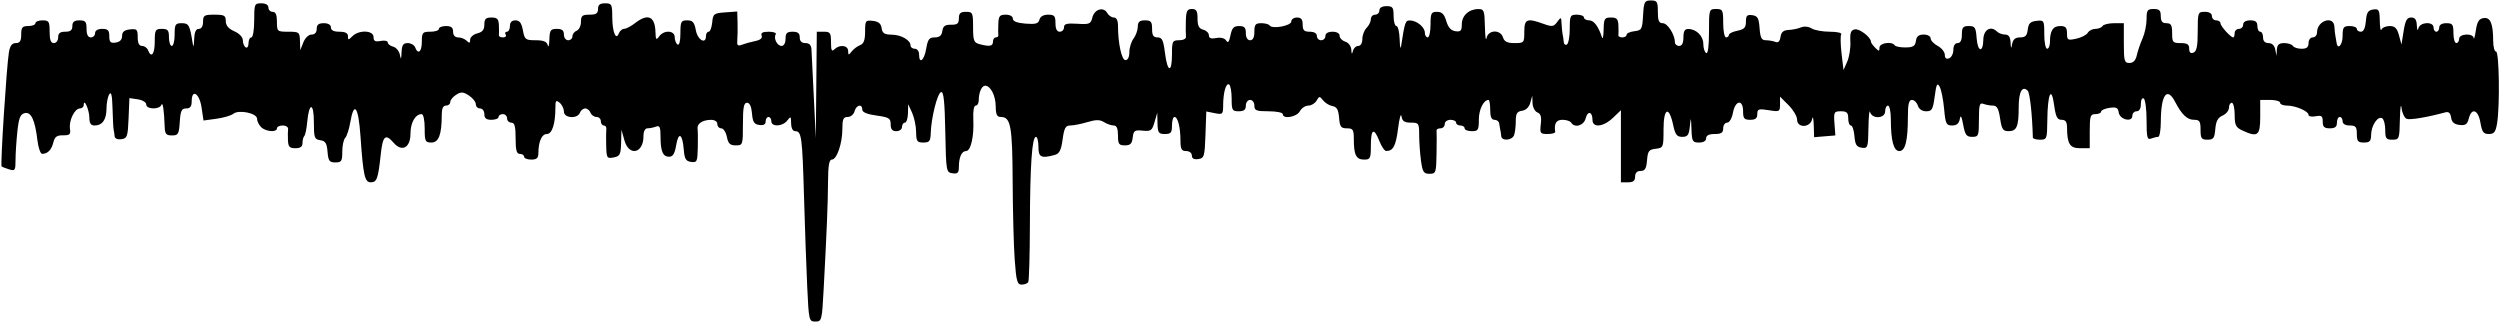 <svg width="1181" height="152" viewBox="0 0 1181 152" fill="none" xmlns="http://www.w3.org/2000/svg">
<path d="M381.329 135.455C380.906 126.411 380.219 107.074 379.802 92.483C379.004 64.553 378.652 61.965 375.644 61.965C374.51 61.965 373.758 60.514 373.732 58.274C373.693 54.918 373.527 54.796 371.906 56.931C369.712 59.822 364.379 60.06 364.379 57.267C364.379 56.16 363.775 55.253 363.036 55.253C362.298 55.253 361.694 56.202 361.694 57.36C361.694 58.777 360.705 59.327 358.674 59.038C356.248 58.694 355.572 57.619 355.237 53.576C354.965 50.283 354.152 48.542 352.888 48.542C351.379 48.542 350.956 50.743 350.956 58.609C350.956 68.479 350.89 68.676 347.567 68.676C344.875 68.676 344.012 67.848 343.372 64.65C342.929 62.435 341.736 60.623 340.721 60.623C339.706 60.623 338.876 59.717 338.876 58.609C338.876 57.41 337.654 56.604 335.855 56.616C331.916 56.642 329.207 58.421 329.536 60.766C329.68 61.794 329.726 65.849 329.639 69.776C329.492 76.376 329.251 76.884 326.46 76.488C323.991 76.137 323.362 75.079 323.014 70.69C322.417 63.148 320.537 62.023 319.434 68.548C318.748 72.61 317.873 74.045 316.083 74.045C313.115 74.045 312.03 71.462 312.03 64.396C312.03 60.021 311.626 59.148 309.907 59.808C308.739 60.256 306.927 60.623 305.88 60.623C304.69 60.623 303.977 62.031 303.977 64.381C303.977 72.506 297.132 73.988 294.987 66.327L293.578 61.294L293.408 67.513C293.258 73.022 292.855 73.806 289.883 74.374C286.712 74.98 286.518 74.674 286.368 68.826C286.28 65.421 286.307 61.881 286.427 60.958C286.547 60.035 286.014 59.28 285.244 59.28C284.473 59.28 283.842 58.374 283.842 57.267C283.842 56.16 282.917 55.253 281.787 55.253C280.656 55.253 279.384 54.347 278.959 53.24C278.534 52.133 277.409 51.227 276.46 51.227C275.511 51.227 274.386 52.133 273.961 53.24C272.792 56.286 266.393 55.858 266.393 52.733C266.393 51.347 265.487 49.461 264.38 48.542C262.666 47.12 262.366 47.47 262.366 50.895C262.366 58.521 260.809 63.307 258.328 63.307C255.931 63.307 254.364 66.858 254.331 72.368C254.317 74.689 253.536 75.388 250.957 75.388C249.111 75.388 247.601 74.784 247.601 74.045C247.601 73.307 246.695 72.703 245.588 72.703C244.042 72.703 243.574 70.988 243.574 65.321C243.574 59.653 243.107 57.938 241.561 57.938C240.454 57.938 239.547 57.032 239.547 55.925C239.547 54.817 238.641 53.911 237.534 53.911C236.427 53.911 235.521 54.515 235.521 55.253C235.521 55.992 234.011 56.596 232.165 56.596C229.704 56.596 228.809 55.88 228.809 53.911C228.809 52.42 227.914 51.227 226.796 51.227C225.689 51.227 224.783 50.334 224.783 49.244C224.783 48.154 223.323 46.305 221.539 45.136C218.819 43.354 217.843 43.293 215.498 44.757C213.96 45.718 212.702 47.264 212.702 48.194C212.702 49.124 211.796 49.885 210.689 49.885C209.297 49.885 208.675 51.283 208.675 54.415C208.675 63.543 207.247 67.334 203.81 67.334C200.879 67.334 200.622 66.793 200.622 60.623C200.622 56.745 200.014 53.911 199.183 53.911C196.21 53.911 193.91 57.928 193.91 63.121C193.91 69.792 189.887 71.981 185.957 67.45C182.064 62.962 180.809 64.111 179.852 73.039C178.631 84.42 178.022 86.126 175.177 86.126C172.279 86.126 171.595 83.069 170.288 64.265C169.31 50.199 167.222 47.481 165.435 57.947C164.887 61.159 163.821 64.403 163.067 65.157C162.313 65.912 161.696 68.824 161.696 71.629C161.696 76.142 161.318 76.73 158.421 76.73C155.606 76.73 155.088 76.024 154.73 71.697C154.395 67.653 153.719 66.579 151.293 66.234C148.536 65.843 148.273 65.088 148.273 57.577C148.273 48.238 145.966 48.32 145.122 57.689C144.84 60.826 144.225 63.776 143.756 64.245C143.287 64.714 142.904 66.204 142.904 67.558C142.904 69.288 141.907 70.019 139.548 70.019C136.821 70.019 136.163 69.328 136.034 66.327C135.946 64.297 135.973 61.881 136.092 60.958C136.212 60.035 135.076 59.28 133.567 59.28C132.058 59.28 130.824 59.885 130.824 60.623C130.824 62.642 125.533 62.235 123.345 60.047C122.291 58.993 121.428 57.208 121.428 56.081C121.428 53.461 112.731 51.66 110.204 53.758C109.215 54.578 105.645 55.628 102.272 56.091L96.139 56.931L95.208 50.723C94.205 44.034 90.555 41.797 90.555 47.871C90.555 50.3 89.835 51.227 87.944 51.227C85.782 51.227 85.263 52.322 84.924 57.603C84.555 63.362 84.197 63.978 81.228 63.978C78.503 63.978 77.917 63.291 77.799 59.952C77.515 51.964 76.908 47.903 76.244 49.549C75.312 51.859 69.079 51.7 69.079 49.366C69.079 48.33 67.318 47.246 65.106 46.922L61.133 46.339L60.744 55.83C60.387 64.512 60.097 65.358 57.334 65.75C55.562 66.001 54.25 65.447 54.159 64.407C54.074 63.433 53.864 62.032 53.693 61.294C53.521 60.556 53.279 56.026 53.156 51.227C52.996 45.042 52.552 43.088 51.63 44.516C50.914 45.623 50.319 48.673 50.308 51.294C50.285 56.545 48.347 59.281 44.65 59.281C42.914 59.281 42.228 58.241 42.213 55.589C42.193 51.963 39.612 46.066 39.57 49.549C39.559 50.472 38.745 51.227 37.763 51.227C35.291 51.227 32.506 56.864 33.055 60.756C33.442 63.505 32.96 63.97 29.773 63.922C26.863 63.877 25.853 64.62 25.204 67.278C24.345 70.794 22.54 72.647 19.938 72.683C19.118 72.693 18.105 69.834 17.688 66.328C16.529 56.6 14.669 52.657 11.615 53.456C9.561 53.993 8.863 55.786 8.185 62.272C7.717 66.749 7.335 72.781 7.335 75.675C7.335 80.513 7.091 80.863 4.314 80.01C2.653 79.499 1.051 78.863 0.754 78.596C0.117 78.024 3.126 31.07 4.207 24.717C4.737 21.597 5.671 20.354 7.484 20.354C9.406 20.354 10.019 19.381 10.019 16.328C10.019 12.927 10.541 12.301 13.375 12.301C15.22 12.301 16.73 11.697 16.73 10.958C16.73 10.22 18.241 9.616 20.086 9.616C23.106 9.616 23.442 10.153 23.442 14.985C23.442 18.863 24.001 20.354 25.455 20.354C26.574 20.354 27.469 19.161 27.469 17.67C27.469 15.701 28.363 14.985 30.824 14.985C33.285 14.985 34.18 14.269 34.18 12.301C34.18 10.332 35.075 9.616 37.536 9.616C40.369 9.616 40.891 10.242 40.891 13.643C40.891 16.328 41.562 17.67 42.905 17.67C44.012 17.67 44.918 16.764 44.918 15.656C44.918 14.404 46.186 13.643 48.274 13.643C50.983 13.643 51.63 14.308 51.63 17.092C51.63 19.901 52.19 20.462 54.65 20.112C56.632 19.831 57.67 18.761 57.67 16.999C57.67 15.068 58.706 14.195 61.361 13.889C64.678 13.508 65.052 13.884 65.052 17.581C65.052 20.382 65.709 21.697 67.108 21.697C68.238 21.697 69.511 22.603 69.936 23.71C71.464 27.692 73.106 25.606 73.106 19.683C73.106 14.135 73.379 13.643 76.462 13.643C79.295 13.643 79.817 14.269 79.817 17.67C79.817 19.885 80.421 21.697 81.159 21.697C81.898 21.697 82.502 19.281 82.502 16.328C82.502 11.506 82.842 10.958 85.832 10.958C89.186 10.958 89.659 11.816 91.004 20.354C91.363 22.637 91.591 22.101 91.715 18.677C91.842 15.178 92.512 13.643 93.911 13.643C95.164 13.643 95.924 12.375 95.924 10.287C95.924 7.267 96.461 6.932 101.294 6.932C105.971 6.932 106.663 7.322 106.663 9.96C106.663 12.033 107.932 13.55 110.689 14.77C113.078 15.828 114.716 17.567 114.716 19.045C114.716 20.416 115.32 21.912 116.059 22.368C116.797 22.824 117.401 21.954 117.401 20.434C117.401 18.913 118.005 17.67 118.743 17.67C119.489 17.67 120.085 14.09 120.085 9.616C120.085 1.92 120.234 1.562 123.441 1.562C125.529 1.562 126.797 2.323 126.797 3.576C126.797 4.683 127.703 5.589 128.81 5.589C130.216 5.589 130.824 7.006 130.824 10.287C130.824 14.873 130.951 14.985 136.193 14.985C141.326 14.985 141.568 15.177 141.704 19.348L141.847 23.71L143.306 20.019C144.146 17.892 145.792 16.328 147.19 16.328C148.72 16.328 149.615 15.337 149.615 13.643C149.615 11.674 150.51 10.958 152.971 10.958C155.059 10.958 156.327 11.719 156.327 12.972C156.327 14.314 157.669 14.985 160.353 14.985C163.119 14.985 164.38 15.646 164.38 17.095C164.38 19.012 164.572 19.012 166.49 17.095C169.563 14.021 176.461 14.29 176.461 17.484C176.461 19.425 177.209 19.839 179.816 19.341C181.662 18.988 183.172 19.305 183.172 20.041C183.172 20.779 184.329 21.686 185.743 22.056C187.157 22.426 188.585 24.157 188.916 25.904C189.387 28.391 189.558 28.133 189.701 24.717C189.844 21.287 190.466 20.354 192.61 20.354C194.11 20.354 195.684 21.261 196.109 22.368C197.499 25.99 199.279 24.482 199.279 19.683C199.279 15.358 199.599 14.985 203.306 14.985C205.521 14.985 207.333 14.381 207.333 13.643C207.333 12.905 208.843 12.301 210.689 12.301C213.149 12.301 214.044 13.017 214.044 14.985C214.044 16.675 214.939 17.67 216.46 17.67C217.789 17.67 219.601 18.395 220.487 19.281C221.74 20.533 222.098 20.417 222.098 18.755C222.098 17.58 223.608 16.24 225.454 15.776C227.905 15.161 228.809 14.037 228.809 11.604C228.809 8.947 229.487 8.274 232.165 8.274C234.892 8.274 235.55 8.965 235.68 11.965C235.767 13.995 235.767 16.109 235.68 16.663C235.592 17.217 236.462 17.67 237.613 17.67C238.764 17.67 239.333 17.066 238.876 16.328C238.42 15.589 238.687 14.985 239.468 14.985C240.25 14.985 240.89 13.777 240.89 12.301C240.89 10.532 241.785 9.616 243.514 9.616C245.449 9.616 246.368 10.848 247.019 14.314C247.843 18.708 248.231 19.012 253.021 19.012C256.77 19.012 258.307 19.642 258.756 21.361C259.094 22.653 259.44 21.445 259.526 18.677C259.663 14.244 260.082 13.643 263.037 13.643C265.498 13.643 266.393 14.359 266.393 16.328C266.393 17.819 267.288 19.012 268.406 19.012C269.514 19.012 270.42 18.171 270.42 17.142C270.42 16.114 271.326 14.925 272.433 14.5C273.541 14.075 274.447 12.198 274.447 10.329C274.447 7.449 275.06 6.932 278.473 6.932C281.605 6.932 282.5 6.335 282.5 4.247C282.5 2.278 283.395 1.562 285.856 1.562C288.961 1.562 289.213 2.038 289.232 7.938C289.255 15.075 290.958 19.367 292.338 15.769C292.787 14.6 293.928 13.63 294.874 13.613C295.82 13.598 298.104 12.402 299.95 10.958C306.069 6.171 309.431 7.642 309.646 15.2C309.749 18.818 309.991 19.097 311.381 17.195C313.69 14.038 318.742 14.309 318.742 17.59C318.742 19.023 319.346 20.569 320.084 21.025C320.904 21.532 321.426 19.473 321.426 15.735C321.426 10.179 321.721 9.616 324.632 9.616C327.234 9.616 328.005 10.502 328.72 14.314C329.589 18.945 333.507 21.142 333.507 16.998C333.507 15.891 334.072 14.985 334.764 14.985C335.455 14.985 336.21 13.022 336.442 10.623C336.836 6.528 337.212 6.235 342.567 5.848L348.271 5.435L348.42 10.545C348.502 13.356 348.448 17.101 348.299 18.866C348.08 21.478 348.49 21.898 350.5 21.121C351.858 20.596 354.664 19.824 356.734 19.406C359.19 18.911 360.255 18.01 359.797 16.816C359.299 15.518 360.277 14.985 363.158 14.985C365.393 14.985 366.882 15.534 366.467 16.206C365.309 18.08 367.122 21.696 369.22 21.696C370.32 21.696 371.09 20.314 371.09 18.34C371.09 15.656 371.761 14.985 374.446 14.985C376.907 14.985 377.801 15.701 377.801 17.669C377.801 19.459 378.696 20.354 380.486 20.354C382.325 20.354 383.224 21.305 383.339 23.374C383.432 25.035 383.93 35.153 384.446 45.857L385.384 65.32L385.62 40.153L385.855 14.985H389.211C392.186 14.985 392.567 15.549 392.567 19.951C392.567 23.814 392.925 24.56 394.177 23.307C396.598 20.886 400.614 21.343 400.663 24.045C400.701 26.145 400.879 26.172 402.341 24.297C403.24 23.144 405.033 21.804 406.325 21.319C408.036 20.677 408.674 18.945 408.674 14.938C408.674 9.729 408.87 9.46 412.365 9.862C415.008 10.166 416.178 11.144 416.485 13.307C416.826 15.704 417.794 16.336 421.183 16.369C425.708 16.415 430.15 18.96 430.15 21.508C430.15 22.35 431.056 23.038 432.164 23.038C433.282 23.038 434.177 24.231 434.177 25.723C434.177 30.503 436.599 28.565 437.533 23.038C438.289 18.56 438.962 17.669 441.584 17.669C443.823 17.669 444.852 16.799 445.157 14.649C445.486 12.337 446.452 11.641 449.278 11.682C452.245 11.722 452.969 11.132 452.969 8.662C452.969 6.279 453.722 5.589 456.324 5.589C459.488 5.589 459.68 6.002 459.68 12.815C459.68 19.174 460.042 20.138 462.7 20.85C467.49 22.134 469.076 21.843 469.076 19.683C469.076 18.575 469.68 17.669 470.418 17.669C471.157 17.669 471.689 17.216 471.602 16.663C471.514 16.109 471.514 13.693 471.602 11.293C471.737 7.577 472.258 6.931 475.116 6.931C477.097 6.931 478.472 7.701 478.472 8.809C478.472 10.066 480.447 10.845 484.442 11.162C489.25 11.545 490.532 11.178 491.028 9.284C491.415 7.804 492.936 6.931 495.125 6.931C498.098 6.931 498.606 7.519 498.606 10.958C498.606 13.642 499.277 14.985 500.619 14.985C501.727 14.985 502.633 14.048 502.633 12.904C502.633 11.263 503.963 10.909 508.92 11.226C514.658 11.594 515.278 11.336 516.026 8.28C516.985 4.354 521.306 3.025 523.039 6.122C523.701 7.305 525.119 8.273 526.189 8.273C527.436 8.273 528.136 9.653 528.136 12.113C528.136 20.451 529.863 28.407 531.674 28.407C532.786 28.407 533.505 26.927 533.505 24.637C533.505 22.564 534.392 19.694 535.476 18.261C536.56 16.828 537.466 14.297 537.489 12.636C537.525 10.32 538.315 9.615 540.888 9.615C543.721 9.615 544.243 10.242 544.243 13.642C544.243 16.724 544.851 17.669 546.831 17.669C548.961 17.669 549.582 18.975 550.342 25.052C551.494 34.273 553.639 34.71 553.639 25.723C553.639 19.428 553.851 19.012 557.054 19.012C559.007 19.012 560.375 18.293 560.25 17.334C560.131 16.411 560.104 13.089 560.191 9.951C560.324 5.194 560.797 4.246 563.035 4.246C565.191 4.246 565.72 5.141 565.72 8.788C565.72 12.2 566.387 13.504 568.404 14.031C569.881 14.417 571.089 15.612 571.089 16.686C571.089 18.067 572.114 18.443 574.587 17.97C576.739 17.559 578.532 18.016 579.245 19.163C580.087 20.516 580.645 19.832 581.283 16.663C581.979 13.212 582.829 12.3 585.35 12.3C587.856 12.3 588.538 13.018 588.538 15.656C588.538 17.744 589.299 19.012 590.552 19.012C591.894 19.012 592.565 17.669 592.565 14.985C592.565 11.61 593.095 10.958 595.841 10.958C597.644 10.958 599.419 11.445 599.787 12.04C600.921 13.875 610.014 12.186 610.014 10.14C610.014 9.113 611.223 8.273 612.699 8.273C614.668 8.273 615.384 9.168 615.384 11.629C615.384 14.313 616.055 14.985 618.739 14.985C620.827 14.985 622.095 15.745 622.095 16.998C622.095 18.105 623.001 19.012 624.108 19.012C625.216 19.012 626.122 18.105 626.122 16.998C626.122 15.745 627.389 14.985 629.477 14.985C631.495 14.985 632.833 15.751 632.833 16.907C632.833 17.965 634.041 19.214 635.518 19.683C637.04 20.166 638.27 21.803 638.358 23.464C638.479 25.735 638.652 25.866 639.128 24.045C639.465 22.753 640.603 21.696 641.656 21.696C642.789 21.696 643.571 20.364 643.571 18.436C643.571 16.643 644.477 14.27 645.585 13.163C646.692 12.056 647.598 10.2 647.598 9.04C647.598 7.88 648.504 6.931 649.612 6.931C650.719 6.931 651.625 6.025 651.625 4.917C651.625 3.665 652.893 2.904 654.981 2.904C657.921 2.904 658.336 3.486 658.336 7.602C658.336 10.186 658.94 12.3 659.679 12.3C660.417 12.3 661.103 15.169 661.204 18.676C661.304 22.183 661.618 23.542 661.901 21.696C663.643 10.338 663.896 9.617 666.115 9.658C669.331 9.718 673.101 12.854 673.101 15.468C673.101 16.679 673.705 17.669 674.443 17.669C675.182 17.669 675.786 14.951 675.786 11.629C675.786 6.226 676.111 5.589 678.864 5.589C681.178 5.589 682.261 6.671 683.226 9.951C684.111 12.955 685.451 14.447 687.531 14.742C690.025 15.097 690.551 14.538 690.551 11.535C690.551 7.41 693.808 4.352 698.269 4.289C701.064 4.249 701.303 4.871 701.472 12.636C701.572 17.25 701.916 19.666 702.236 18.005C702.999 14.047 708.785 13.797 710.014 17.669C710.648 19.667 712.045 20.354 715.473 20.354C719.954 20.354 720.081 20.206 720.081 14.985C720.081 8.958 721.343 8.442 729.17 11.272C733.252 12.748 733.957 12.648 735.641 10.345C737.442 7.882 737.538 7.93 737.698 11.373C737.79 13.359 738.016 15.589 738.201 16.327C738.386 17.065 738.612 18.611 738.704 19.762C738.797 20.913 739.476 21.481 740.214 21.025C740.952 20.569 741.556 17.211 741.556 13.563C741.556 7.384 741.785 6.931 744.912 6.931C746.758 6.931 748.268 7.535 748.268 8.273C748.268 9.012 749.374 9.616 750.725 9.616C752.967 9.616 755.044 12.376 756.788 17.669C757.153 18.777 757.499 17.116 757.558 13.978C757.653 8.816 757.983 8.273 761.019 8.273C763.747 8.273 764.405 8.965 764.534 11.965C764.621 13.995 764.621 16.109 764.534 16.663C764.447 17.216 765.281 17.669 766.388 17.669C767.496 17.669 768.402 17.105 768.402 16.416C768.402 15.727 770.063 14.972 772.093 14.738C775.536 14.342 775.812 13.839 776.19 7.267C776.562 0.795 776.864 0.22 779.881 0.22C782.82 0.22 783.167 0.787 783.167 5.589C783.167 9.803 783.672 10.96 785.516 10.968C787.788 10.978 791.22 16.383 791.22 19.95C791.22 20.911 792.126 21.696 793.234 21.696C794.576 21.696 795.247 20.354 795.247 17.669C795.247 14.713 795.872 13.654 797.596 13.685C801.383 13.754 804.643 17.026 804.643 20.758C804.643 22.663 805.247 24.596 805.985 25.052C806.838 25.579 807.328 21.934 807.328 15.064C807.328 4.42 807.38 4.247 810.683 4.247C813.815 4.247 814.039 4.694 814.039 10.958C814.039 14.649 814.643 17.669 815.381 17.669C816.12 17.669 816.724 17.141 816.724 16.495C816.724 15.849 818.536 14.958 820.75 14.515C823.983 13.868 824.777 13.023 824.777 10.227C824.777 7.383 825.331 6.823 827.797 7.173C830.308 7.53 830.887 8.565 831.23 13.307C831.557 17.827 832.162 19.012 834.14 19.012C835.514 19.012 837.545 19.36 838.654 19.785C840.036 20.316 840.81 19.576 841.113 17.436C841.434 15.172 842.478 14.271 844.911 14.16C846.757 14.075 849.404 13.527 850.794 12.941C852.27 12.319 854.355 12.523 855.809 13.431C857.178 14.286 861.059 14.985 864.435 14.985C867.885 14.985 870.234 15.533 869.8 16.235C869.375 16.923 869.443 21 869.951 25.296L870.874 33.106L872.639 29.079C873.61 26.864 874.274 22.642 874.114 19.696C873.885 15.447 874.33 14.243 876.269 13.87C878.45 13.449 883.837 17.615 883.837 19.723C883.837 20.175 884.743 21.452 885.851 22.559C887.64 24.349 887.864 24.338 887.864 22.463C887.864 20.272 893.825 19.396 895.067 21.405C895.424 21.983 897.725 22.436 900.179 22.412C903.769 22.376 904.726 21.777 905.071 19.347C905.382 17.162 906.401 16.327 908.763 16.327C910.583 16.327 912.025 17.117 912.025 18.114C912.025 19.096 913.535 20.709 915.381 21.696C917.226 22.684 918.736 24.579 918.736 25.908C918.736 27.504 919.42 28.061 920.75 27.551C921.857 27.126 922.763 25.333 922.763 23.566C922.763 21.606 923.548 20.354 924.777 20.354C926.119 20.354 926.79 19.012 926.79 16.327C926.79 12.952 927.32 12.3 930.068 12.3C932.966 12.3 933.395 12.963 933.76 18.005C934.236 24.596 936.823 25.136 936.926 18.666C937 14.053 940.446 11.997 943.308 14.859C944.116 15.666 945.864 16.327 947.192 16.327C948.889 16.327 949.663 17.427 949.791 20.018C949.948 23.183 950.057 23.279 950.556 20.69C950.963 18.573 952.087 17.669 954.311 17.669C956.774 17.669 957.579 16.844 957.909 13.978C958.242 11.079 959.125 10.196 962.024 9.862C965.621 9.448 965.716 9.611 965.716 16.238C965.716 19.978 966.32 23.039 967.058 23.039C967.796 23.039 968.4 21.578 968.4 19.793C968.4 14.511 969.829 12.3 973.242 12.3C975.8 12.3 976.454 13.006 976.454 15.763C976.454 18.967 976.779 19.155 980.816 18.284C983.216 17.766 985.662 16.51 986.252 15.493C986.842 14.475 988.468 13.643 989.864 13.643C991.26 13.643 992.776 13.039 993.232 12.3C993.688 11.562 996.14 10.958 998.681 10.958H1003.3V20.354C1003.3 28.825 1003.56 29.75 1005.96 29.75C1007.76 29.75 1008.88 28.566 1009.44 26.059C1009.89 24.029 1011.11 20.464 1012.15 18.138C1013.19 15.811 1014.04 11.734 1014.04 9.077C1014.04 4.819 1014.43 4.247 1017.39 4.247C1020.08 4.247 1020.75 4.918 1020.75 7.602C1020.75 10.063 1021.46 10.958 1023.43 10.958C1025.61 10.958 1026.12 11.853 1026.12 15.656C1026.12 19.981 1026.44 20.354 1030.14 20.354C1033.26 20.354 1034.17 20.955 1034.17 22.997C1034.17 24.794 1034.82 25.392 1036.18 24.866C1037.71 24.283 1038.2 21.827 1038.2 14.841C1038.2 5.867 1038.3 5.589 1041.55 5.589C1043.64 5.589 1044.91 6.35 1044.91 7.602C1044.91 8.71 1045.82 9.616 1046.92 9.616C1048.03 9.616 1048.94 10.22 1048.94 10.958C1048.94 12.322 1053.75 17.669 1054.98 17.669C1055.35 17.669 1055.65 16.763 1055.65 15.656C1055.65 14.549 1056.55 13.643 1057.66 13.643C1058.77 13.643 1059.67 12.737 1059.67 11.629C1059.67 10.376 1060.94 9.616 1063.03 9.616C1065.49 9.616 1066.39 10.332 1066.39 12.3C1066.39 13.777 1066.99 14.985 1067.73 14.985C1068.47 14.985 1069.07 16.193 1069.07 17.669C1069.07 19.427 1069.97 20.354 1071.66 20.354C1073.28 20.354 1074.47 21.486 1074.83 23.374L1075.42 26.394L1075.6 23.374C1075.74 21.117 1076.61 20.354 1079.06 20.354C1080.86 20.354 1082.71 20.958 1083.16 21.696C1083.62 22.435 1085.47 23.039 1087.27 23.039C1089.65 23.039 1090.55 22.305 1090.55 20.354C1090.55 18.863 1091.44 17.669 1092.56 17.669C1093.67 17.669 1094.57 16.582 1094.57 15.253C1094.57 9.691 1102.5 7.163 1102.78 12.636C1102.87 14.297 1103.08 16.26 1103.25 16.998C1103.42 17.737 1103.65 19.096 1103.77 20.018C1104.23 23.856 1106.65 21.324 1106.65 16.998C1106.65 12.882 1107.07 12.3 1110.01 12.3C1111.86 12.3 1113.37 12.904 1113.37 13.643C1113.37 14.381 1114.24 14.985 1115.3 14.985C1116.56 14.985 1117.37 13.244 1117.65 9.951C1117.98 5.908 1118.66 4.833 1121.08 4.489C1123.8 4.103 1124.11 4.638 1124.21 9.858C1124.27 13.047 1124.62 14.901 1124.99 13.978C1125.37 13.055 1127.11 12.3 1128.88 12.3C1131.35 12.3 1132.35 13.291 1133.27 16.663L1134.46 21.025L1135.48 14.649C1136.27 9.655 1137.04 8.273 1139.02 8.273C1140.85 8.273 1141.6 9.297 1141.71 11.965C1141.81 14.236 1142.1 14.752 1142.48 13.307C1143.25 10.356 1149.61 10.057 1149.61 12.972C1149.61 14.079 1150.21 14.985 1150.95 14.985C1151.69 14.985 1152.29 14.079 1152.29 12.972C1152.29 11.719 1153.56 10.958 1155.65 10.958C1158.59 10.958 1159 11.54 1159 15.656C1159 18.24 1159.61 20.354 1160.35 20.354C1161.08 20.354 1161.69 19.448 1161.69 18.341C1161.69 15.873 1168.31 15.551 1168.59 18.006C1168.69 18.928 1169.15 17.267 1169.6 14.314C1170.22 10.189 1171.07 8.851 1173.26 8.539C1176.48 8.079 1177.75 11.113 1177.78 19.348C1177.79 22.116 1178.4 24.381 1179.14 24.381C1180.62 24.381 1180.99 49.988 1179.62 58.274C1178.94 62.376 1178.22 63.307 1175.72 63.307C1173.2 63.307 1172.5 62.368 1171.75 57.938C1170.72 51.803 1167.58 50.697 1166.25 55.998C1165.56 58.744 1164.68 59.346 1161.86 59.018C1159.36 58.729 1158.21 57.714 1157.9 55.531C1157.59 53.4 1156.77 52.641 1155.21 53.065C1146.64 55.399 1138.55 56.76 1136.93 56.139C1135.88 55.737 1134.78 53.41 1134.48 50.968C1134.18 48.527 1133.83 50.908 1133.71 56.261C1133.51 65.689 1133.4 65.992 1130.14 65.992C1127.22 65.992 1126.79 65.405 1126.79 61.373C1126.79 58.833 1126.14 56.356 1125.36 55.87C1123.32 54.61 1120.17 59.283 1120.12 63.643C1120.08 66.674 1119.48 67.334 1116.72 67.334C1113.89 67.334 1113.37 66.708 1113.37 63.307C1113.37 59.907 1112.84 59.281 1110.01 59.281C1107.92 59.281 1106.65 58.52 1106.65 57.267C1106.65 56.16 1106.05 55.254 1105.31 55.254C1104.57 55.254 1103.97 56.462 1103.97 57.938C1103.97 59.907 1103.08 60.623 1100.61 60.623C1097.98 60.623 1097.26 59.939 1097.26 57.453C1097.26 54.796 1096.72 54.388 1093.9 54.925C1092.06 55.278 1090.55 54.989 1090.55 54.283C1090.55 52.533 1084.45 49.885 1080.42 49.885C1078.61 49.885 1077.12 49.281 1077.12 48.542C1077.12 47.804 1075.01 47.2 1072.43 47.2H1067.73V55.254C1067.73 64.131 1066.56 65.011 1059.28 61.63C1056.19 60.195 1055.67 59.125 1055.66 54.247C1055.65 51.109 1055.04 48.542 1054.31 48.542C1053.57 48.542 1052.96 49.607 1052.96 50.909C1052.96 52.21 1051.6 53.871 1049.94 54.6C1047.72 55.574 1046.81 57.259 1046.51 60.959C1046.15 65.286 1045.63 65.992 1042.82 65.992C1039.97 65.992 1039.54 65.379 1039.54 61.294C1039.54 57.3 1039.08 56.596 1036.48 56.596C1033.24 56.596 1030.68 54.177 1027.57 48.188C1023.69 40.714 1020.8 44.716 1020.77 57.603C1020.76 61.479 1020.19 64.65 1019.52 64.65C1018.84 64.65 1017.33 65.017 1016.16 65.465C1014.35 66.16 1014.04 64.894 1014.04 56.819C1014.04 51.616 1013.43 46.985 1012.7 46.529C1011.93 46.059 1011.35 47.186 1011.35 49.134C1011.35 51.293 1010.61 52.569 1009.34 52.569C1008.23 52.569 1007.33 53.517 1007.33 54.676C1007.33 57.949 1001.37 56.535 1000.89 53.146C1000.57 50.891 999.745 50.477 996.527 50.95C994.346 51.27 992.562 52.067 992.562 52.722C992.562 53.376 991.354 53.911 989.877 53.911C987.491 53.911 987.193 54.806 987.193 61.965V70.019H982.651C977.794 70.019 976.511 67.998 976.473 60.287C976.455 57.558 975.788 56.596 973.896 56.596C971.829 56.596 971.148 55.242 970.355 49.549C969.059 40.255 967.284 44.347 967.153 56.932C967.062 65.676 966.941 65.992 963.703 65.992C961.857 65.992 960.335 65.539 960.32 64.985C960.018 53.924 958.909 43.883 957.874 42.848C955.336 40.31 953.636 43.39 953.636 50.525C953.636 59.772 952.724 61.965 948.876 61.965C946.196 61.965 945.617 61.098 944.841 55.925C944.152 51.332 943.355 49.885 941.513 49.885C940.18 49.885 938.135 49.518 936.967 49.07C935.174 48.382 934.844 49.529 934.844 56.453C934.844 64.184 934.663 64.65 931.66 64.65C928.975 64.65 928.309 63.755 927.413 58.945C926.643 54.807 926.201 54.07 925.806 56.261C925.428 58.355 924.319 59.281 922.185 59.281C919.408 59.281 919.04 58.513 918.391 51.356C917.996 46.998 917.047 42.316 916.284 40.953C915.139 38.912 914.73 39.717 913.958 45.522C913.136 51.713 912.646 52.569 909.929 52.569C908.016 52.569 906.512 51.546 905.985 49.885C905.516 48.408 904.268 47.2 903.21 47.2C901.759 47.2 901.287 49.136 901.287 55.086C901.287 66.44 900.07 71.361 897.26 71.361C894.552 71.361 893.234 66.474 893.234 56.428C893.234 52.829 892.63 49.885 891.891 49.885C891.153 49.885 890.549 51.093 890.549 52.569C890.549 56.07 884.324 56.363 883.421 52.905C883.083 51.613 882.737 54.977 882.651 60.38C882.502 69.764 882.359 70.186 879.475 69.776C877.049 69.432 876.373 68.357 876.039 64.314C875.809 61.545 875.054 59.28 874.361 59.28C873.667 59.28 873.1 57.77 873.1 55.925C873.1 53.214 872.435 52.569 869.641 52.569C866.402 52.569 866.209 52.93 866.602 58.274L867.021 63.978L862.007 64.395L856.992 64.811L856.81 59.026C856.709 55.843 856.365 54.599 856.045 56.26C855.249 60.393 848.939 60.599 848.939 56.492C848.939 54.959 847.127 51.893 844.912 49.678L840.885 45.651V49.282C840.885 52.765 840.668 52.877 835.516 52.053C830.747 51.291 830.147 51.496 830.147 53.895C830.147 55.881 829.259 56.596 826.791 56.596C823.958 56.596 823.436 55.969 823.436 52.569C823.436 46.774 819.766 47.289 818.649 53.24C818.144 55.931 816.971 57.938 815.904 57.938C814.879 57.938 814.04 59.146 814.04 60.623C814.04 62.711 813.145 63.307 810.013 63.307C807.328 63.307 805.986 63.978 805.986 65.32C805.986 66.573 804.718 67.334 802.63 67.334C799.554 67.334 799.256 66.804 799.049 60.958C798.842 55.117 798.779 55.004 798.297 59.616C797.857 63.819 797.262 64.649 794.686 64.649C792.154 64.649 791.388 63.649 790.405 59.053C788.426 49.801 785.852 50.955 785.852 61.093C785.852 69.638 785.767 69.85 782.161 70.265C778.956 70.634 778.415 71.353 778.053 75.723C777.727 79.667 777.072 80.757 775.033 80.757C773.324 80.757 772.429 81.68 772.429 83.441C772.429 85.41 771.534 86.126 769.074 86.126H765.718V69.096V52.067L761.953 55.673C757.449 59.989 752.295 60.523 752.295 56.675C752.295 52.687 750.004 52.162 749.057 55.934C748.202 59.34 743.879 60.609 742.228 57.938C741.772 57.2 739.924 56.596 738.122 56.596C735.135 56.596 734.066 58.371 734.687 62.3C734.774 62.854 733.155 63.307 731.088 63.307C727.587 63.307 727.368 62.989 727.878 58.623C728.277 55.204 727.843 53.715 726.266 53.11C725.079 52.654 724.047 50.685 723.974 48.734L723.84 45.186L722.912 48.542C722.342 50.603 720.84 52.063 719.019 52.327C716.636 52.672 716.054 53.638 716.054 57.251C716.054 59.723 715.687 62.701 715.239 63.868C714.276 66.38 709.412 66.738 709.188 64.314C709.103 63.391 708.892 62.032 708.721 61.294C708.55 60.556 708.317 59.197 708.205 58.274C708.092 57.351 707.094 56.596 705.987 56.596C704.581 56.596 703.974 55.179 703.974 51.898C703.974 49.314 703.629 47.2 703.207 47.2C700.849 47.2 698.605 51.735 698.605 56.5C698.605 61.434 698.279 61.965 695.249 61.965C693.403 61.965 691.893 61.361 691.893 60.623C691.893 59.884 690.987 59.28 689.88 59.28C688.772 59.28 687.866 58.676 687.866 57.938C687.866 57.2 686.658 56.596 685.182 56.596C683.69 56.596 682.497 57.491 682.497 58.609C682.497 59.717 681.591 60.623 680.484 60.623C679.377 60.623 678.542 61.076 678.629 61.629C678.717 62.183 678.717 67.015 678.629 72.368C678.478 81.659 678.327 82.099 675.297 82.099C672.54 82.099 672.012 81.283 671.27 75.872C670.801 72.446 670.417 67.01 670.417 63.791C670.417 58.214 670.232 57.938 666.483 57.938C663.446 57.938 662.437 57.25 662.055 54.918C661.782 53.257 661.064 55.824 660.458 60.623C659.414 68.888 658.165 71.293 654.896 71.34C654.111 71.35 652.639 69.247 651.625 66.663C649.045 60.088 647.598 60.811 647.598 68.676C647.598 74.86 647.346 75.388 644.386 75.388C640.661 75.388 639.545 73.196 639.545 65.882C639.545 61.202 639.185 60.623 636.27 60.623C633.456 60.623 632.937 59.916 632.579 55.6C632.264 51.806 631.506 50.465 629.478 50.118C628.001 49.865 626.003 48.652 625.038 47.422C623.405 45.343 623.189 45.351 621.951 47.535C621.219 48.827 619.463 49.884 618.049 49.884C616.635 49.884 614.832 51.092 614.041 52.569C612.57 55.319 605.988 56.416 605.988 53.911C605.988 53.173 602.968 52.569 599.276 52.569C593.46 52.569 592.565 52.211 592.565 49.884C592.565 48.393 591.67 47.2 590.552 47.2C589.433 47.2 588.538 48.393 588.538 49.884C588.538 51.853 587.643 52.569 585.183 52.569C582.107 52.569 581.827 52.071 581.827 46.608C581.827 43.329 581.292 40.316 580.637 39.911C579.176 39.008 577.843 43.644 577.818 49.717C577.803 54.018 577.599 54.207 573.827 53.452L569.854 52.657L569.464 63.687C569.102 73.966 568.87 74.746 566.055 75.145C564.024 75.434 563.035 74.885 563.035 73.468C563.035 72.256 561.895 71.361 560.351 71.361C558.147 71.361 557.663 70.46 557.648 66.327C557.623 60.09 556.392 55.253 554.825 55.253C554.173 55.253 553.639 57.066 553.639 59.28C553.639 62.681 553.117 63.307 550.284 63.307C547.322 63.307 546.914 62.715 546.807 58.273L546.686 53.24L545.402 57.697C544.25 61.695 543.675 62.11 539.818 61.724C535.999 61.342 535.471 61.709 535.094 64.985C534.76 67.884 533.968 68.676 531.402 68.676C528.564 68.676 528.136 68.06 528.136 63.978C528.136 60.678 527.531 59.28 526.104 59.28C524.987 59.28 522.927 58.565 521.526 57.69C519.563 56.464 517.762 56.464 513.67 57.69C510.75 58.565 507.129 59.28 505.623 59.28C503.362 59.28 502.727 60.428 501.979 65.863C501.263 71.073 500.466 72.609 498.162 73.228C491.816 74.93 490.552 74.285 490.552 69.347C490.552 66.763 490.026 64.649 489.383 64.649C487.526 64.649 486.601 78.066 486.524 106.112C486.484 120.426 486.131 132.658 485.739 133.293C485.346 133.928 483.939 134.448 482.612 134.448C480.539 134.448 480.08 132.797 479.349 122.703C478.882 116.243 478.444 99.546 478.376 85.597C478.249 59.457 477.474 55.253 472.78 55.253C470.953 55.253 470.409 54.113 470.376 50.22C470.332 45.145 467.942 40.488 465.38 40.488C463.76 40.488 462.365 43.645 462.365 47.309C462.365 48.726 461.716 49.884 460.923 49.884C460.054 49.884 459.604 52.419 459.791 56.26C460.188 64.436 458.616 71.361 456.361 71.361C454.281 71.361 452.969 74.296 452.969 78.947C452.969 81.642 452.386 82.203 449.949 81.857C446.997 81.438 446.92 80.989 446.555 62.201C446.276 47.789 445.772 43.108 444.542 43.509C442.797 44.078 439.891 55.701 439.675 62.971C439.565 66.695 439.055 67.334 436.19 67.334C433.218 67.334 432.828 66.758 432.774 62.3C432.741 59.532 431.884 55.455 430.87 53.24L429.026 49.213L428.917 53.575C428.857 55.975 428.204 57.938 427.466 57.938C426.727 57.938 426.123 58.844 426.123 59.951C426.123 61.07 424.93 61.965 423.439 61.965C421.498 61.965 420.754 61.07 420.754 58.735C420.754 55.877 419.981 55.399 414.043 54.582C409.609 53.972 407.331 53.019 407.331 51.772C407.331 48.898 404.491 49.521 403.694 52.569C403.305 54.055 401.863 55.253 400.464 55.253C398.391 55.253 397.936 56.264 397.936 60.863C397.936 67.746 395.322 75.388 392.968 75.388C391.693 75.388 391.207 78.186 391.161 85.79C391.098 96.258 390.583 108.929 389.086 136.797C388.3 151.426 388.178 151.898 385.187 151.898C382.174 151.898 382.08 151.496 381.33 135.455L381.329 135.455Z" fill="black"/>
</svg>
